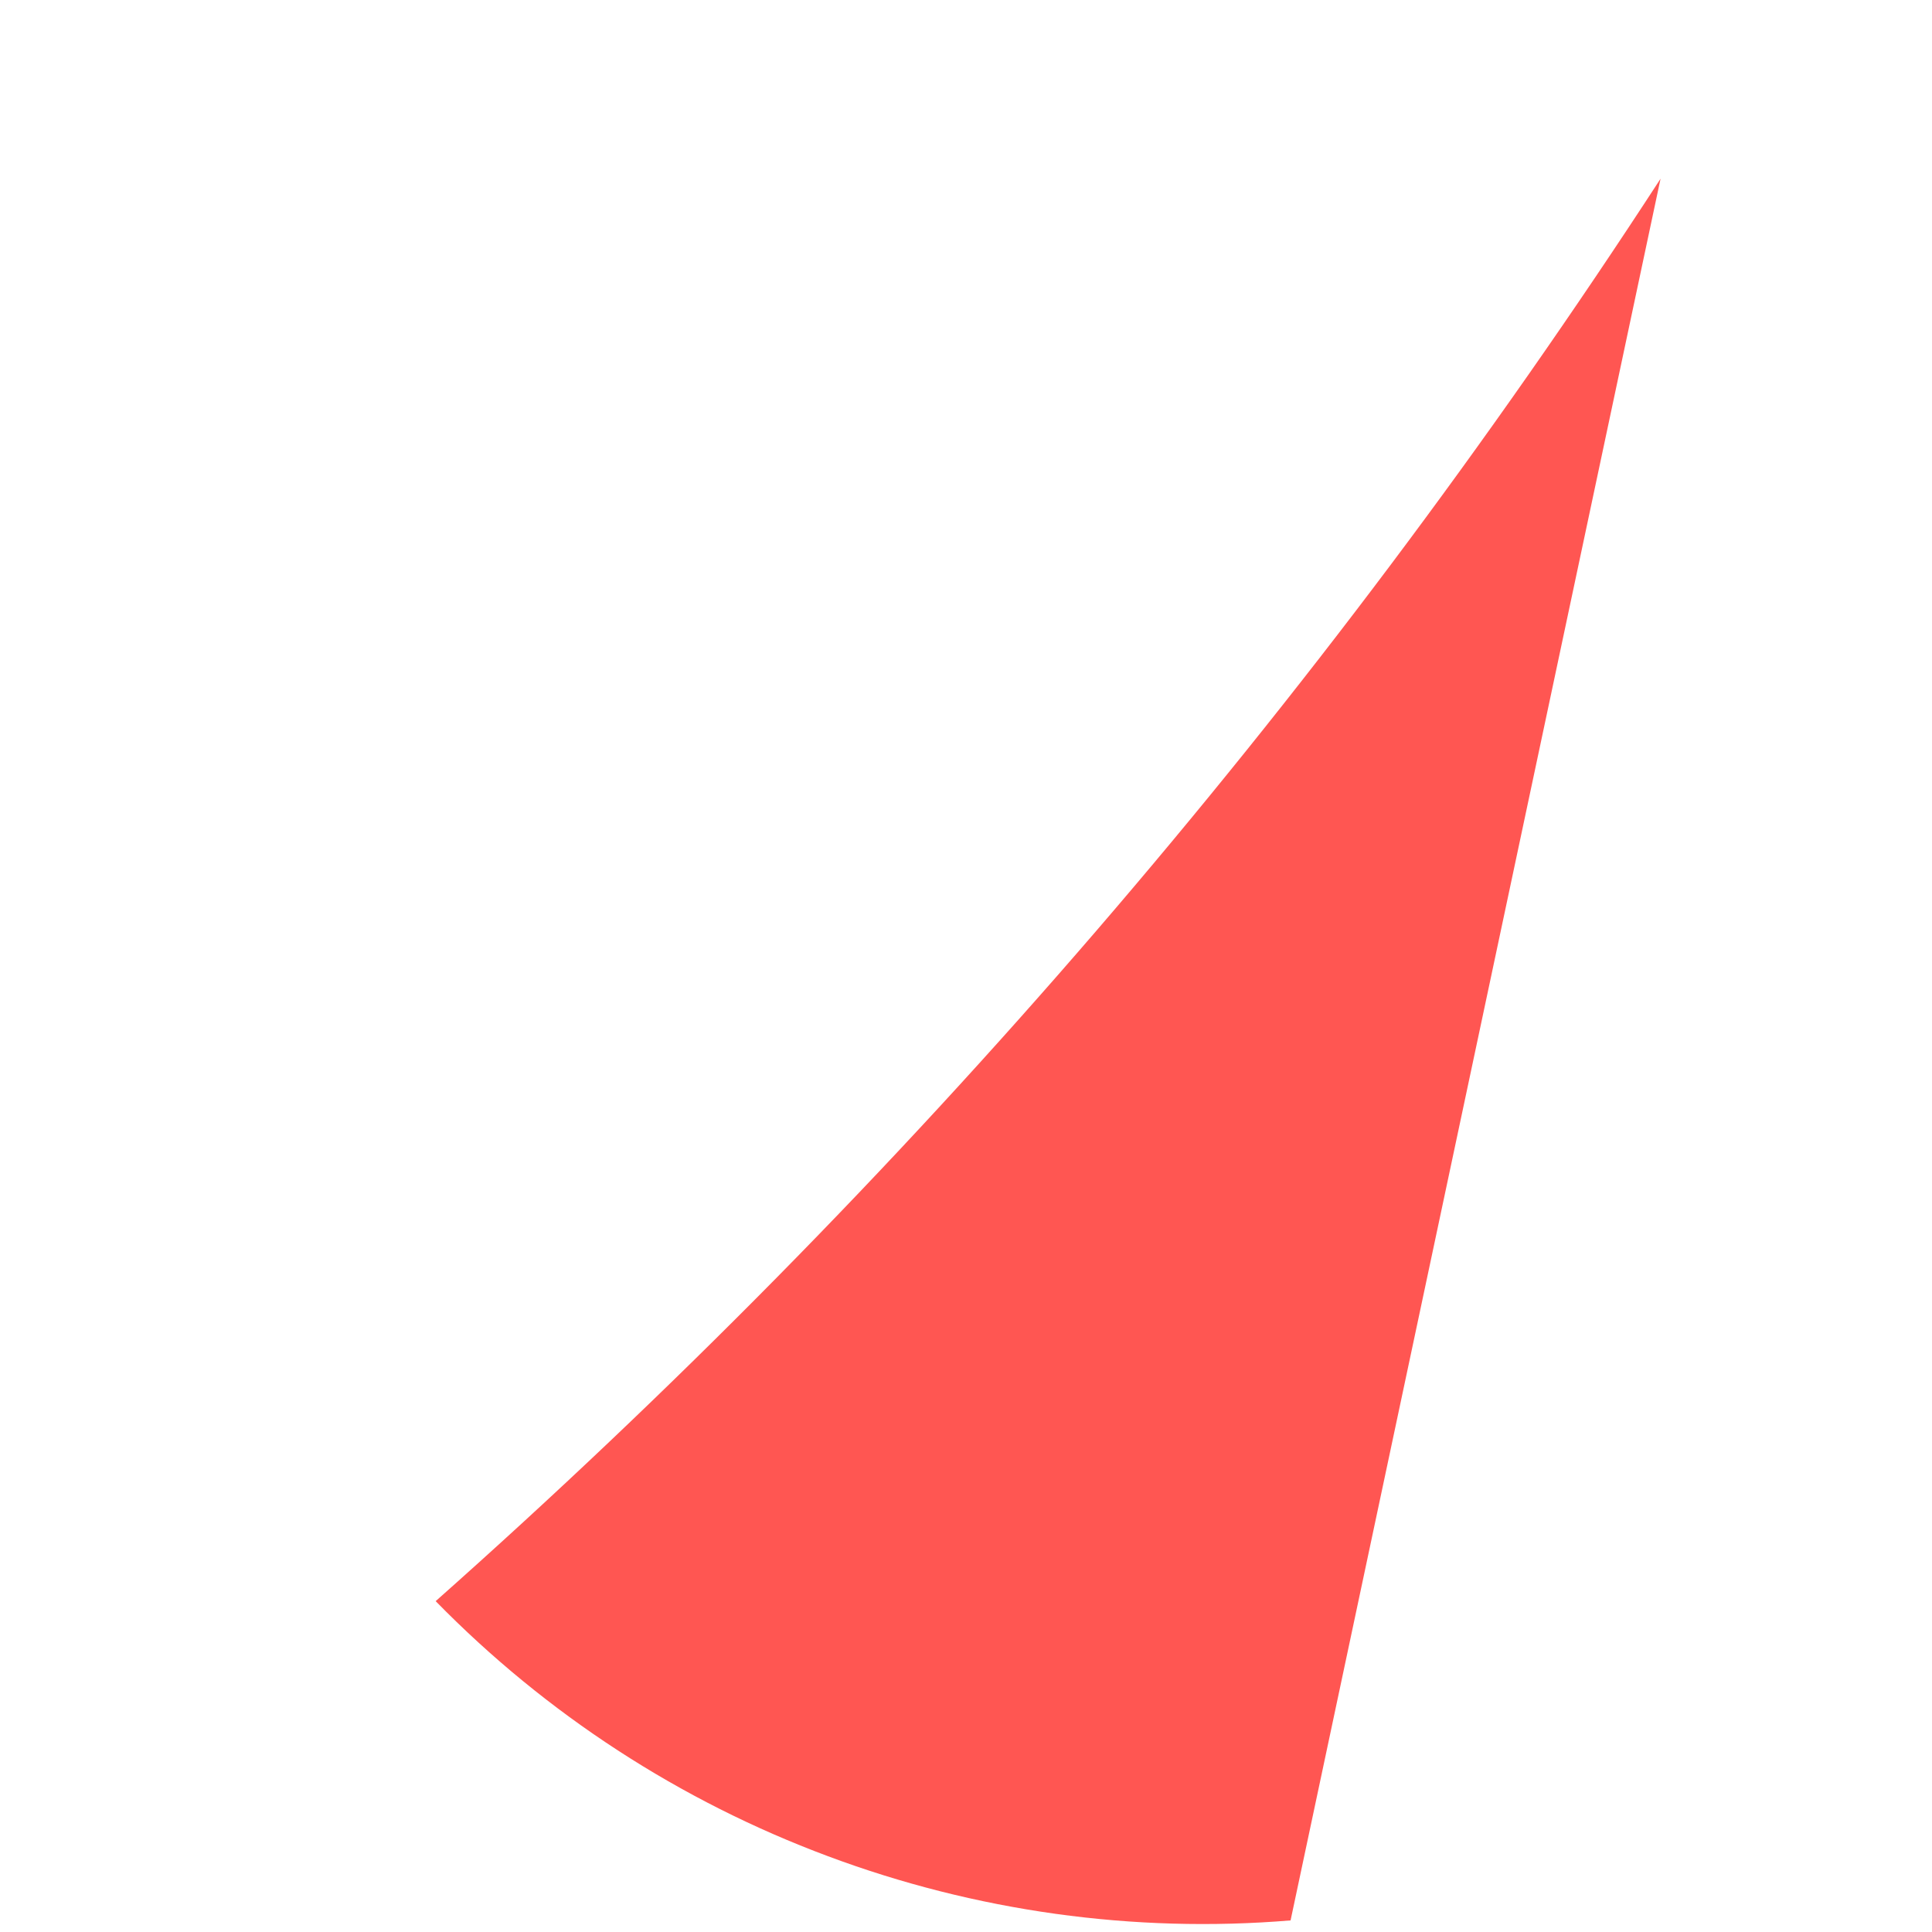 <?xml version="1.0" encoding="UTF-8" standalone="no"?><svg width='4' height='4' viewBox='0 0 4 4' fill='none' xmlns='http://www.w3.org/2000/svg'>
<path d='M2.672 3.976C2.347 4.003 2.019 3.957 1.714 3.843C1.408 3.729 1.131 3.549 0.902 3.315C1.876 2.451 2.729 1.461 3.438 0.37L2.672 3.976Z' fill='#FF5652'/>
</svg>
